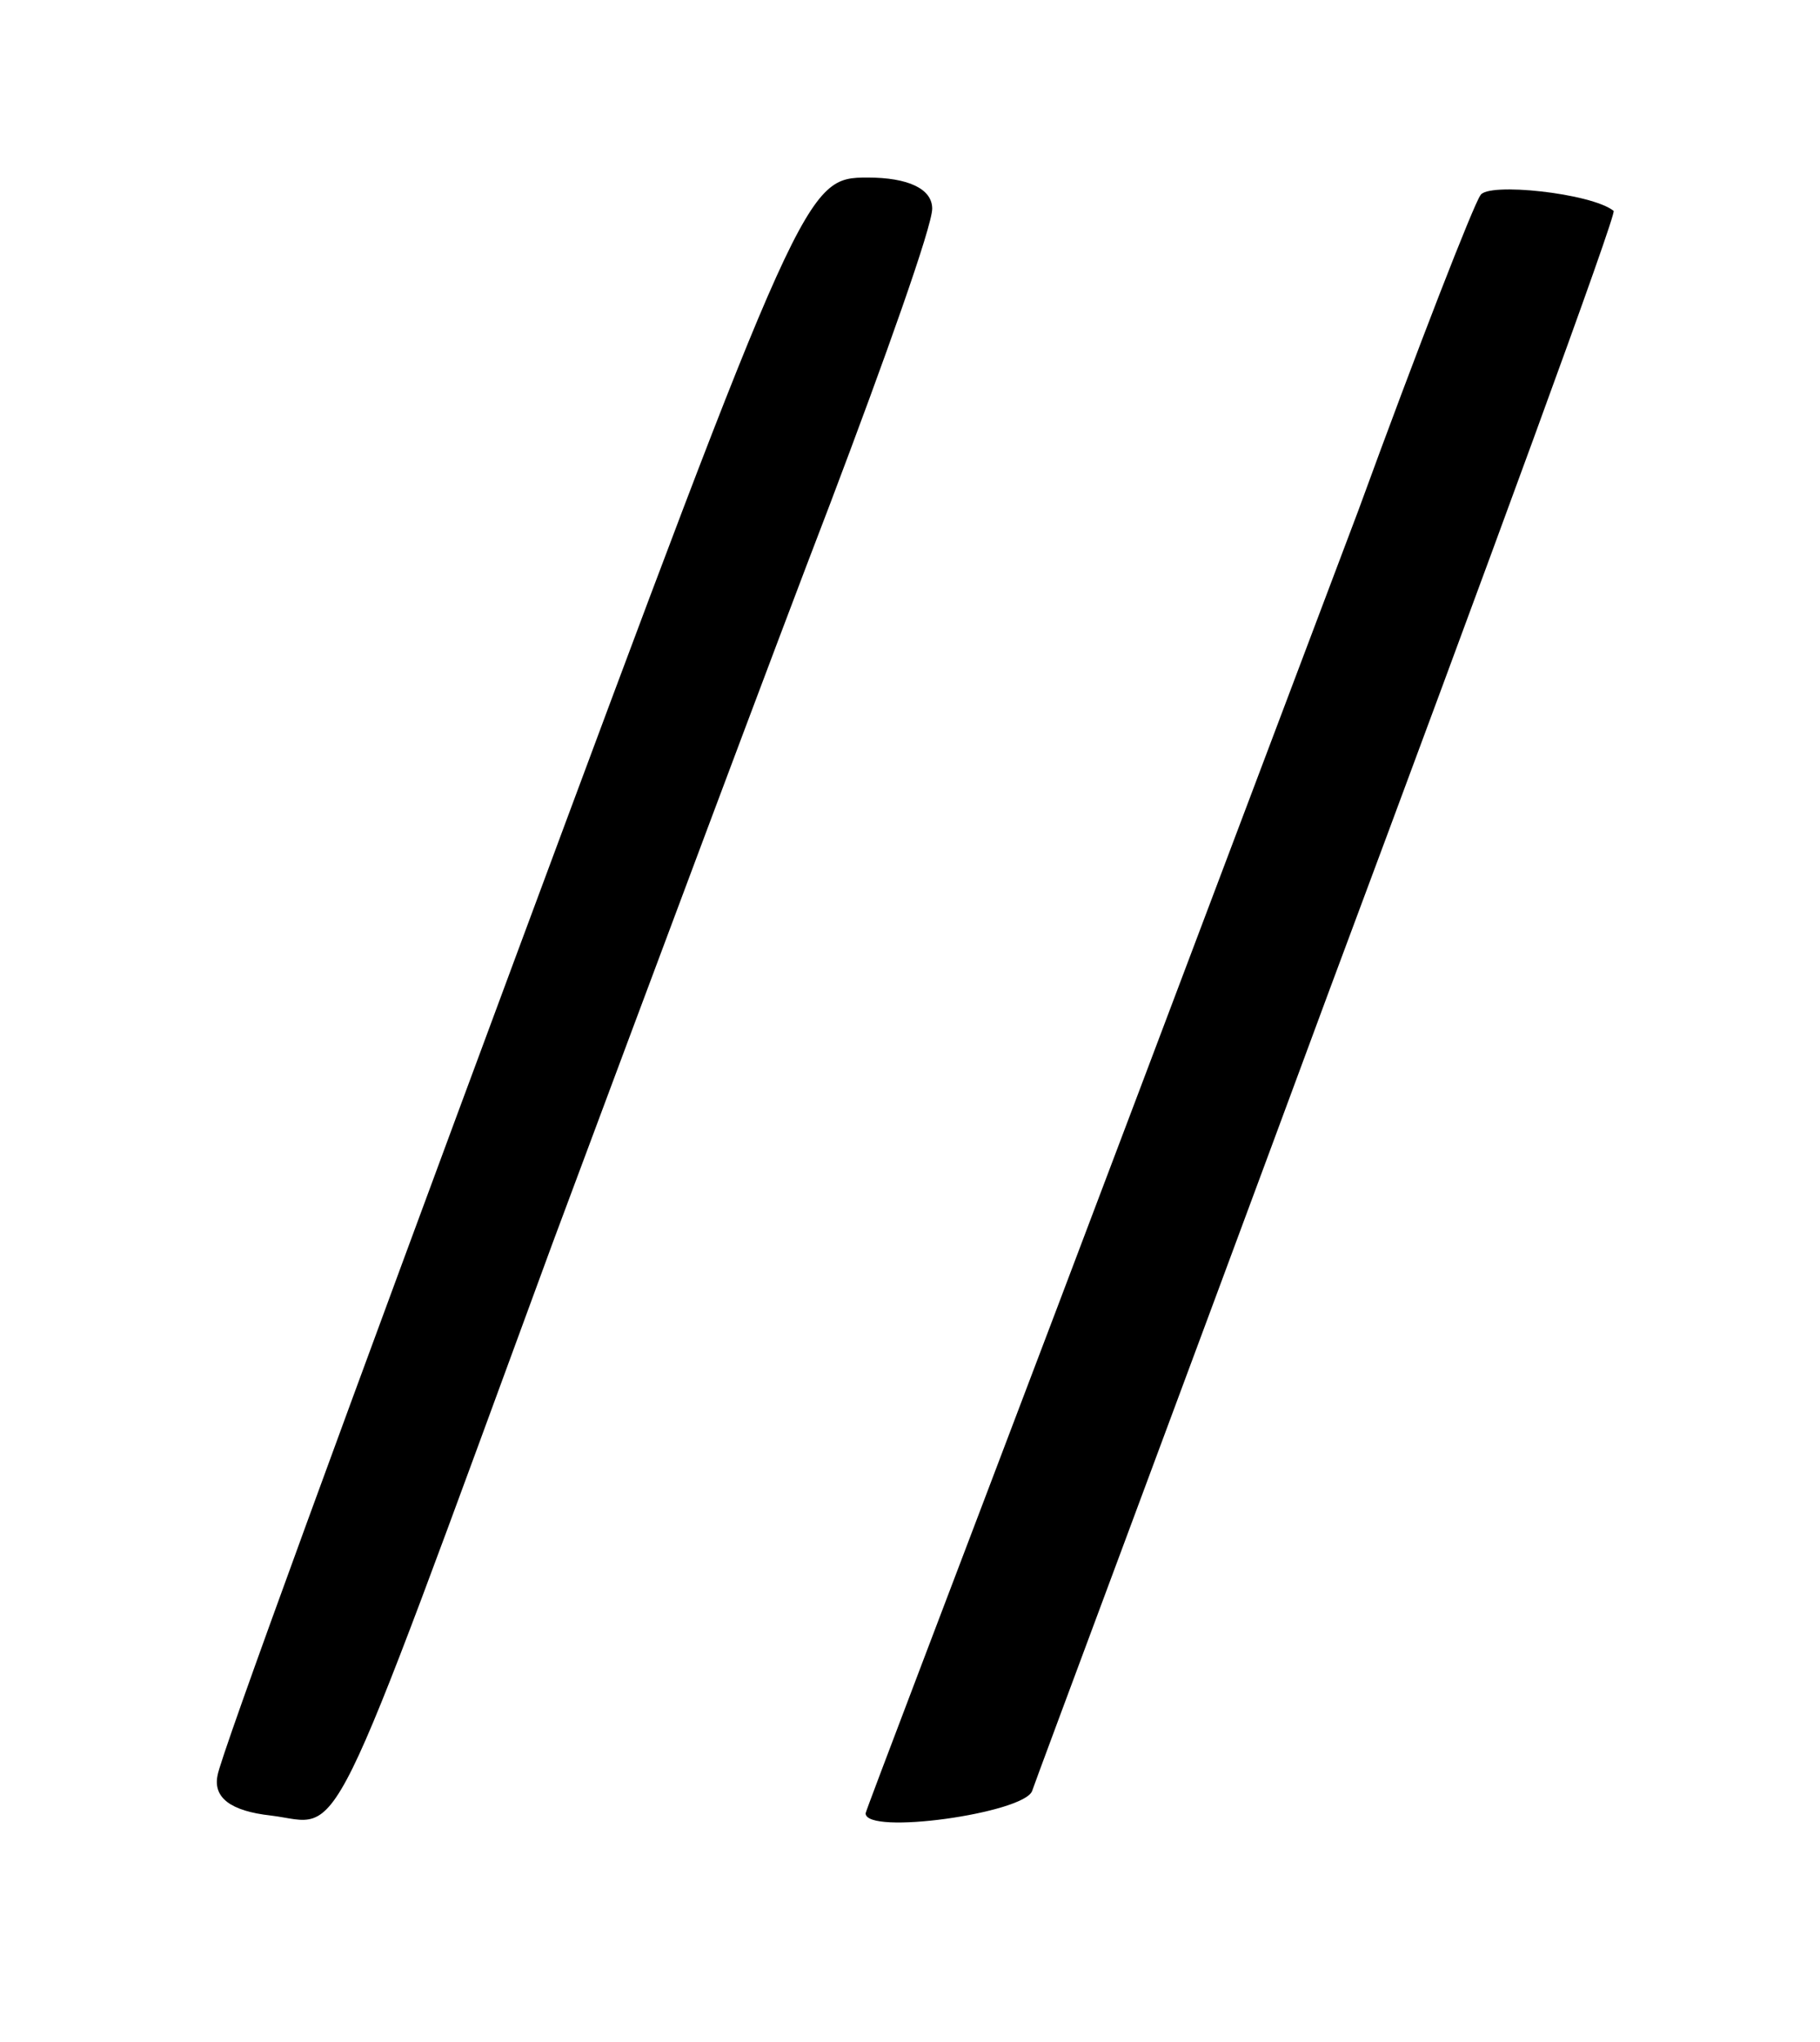 <?xml version="1.0" standalone="no"?>
<!DOCTYPE svg PUBLIC "-//W3C//DTD SVG 20010904//EN"
 "http://www.w3.org/TR/2001/REC-SVG-20010904/DTD/svg10.dtd">
<svg version="1.0" xmlns="http://www.w3.org/2000/svg"
 width="82pt" height="92pt" viewBox="0 0 82 92"
 preserveAspectRatio="xMidYMid meet">

<g transform="translate(0,92) scale(0.1,-0.1)"
fill="#000000" stroke="none">
<path d="M232 488 c-72 -194 -133 -360 -134 -368 -2 -10 6 -16 24 -18 33 -4
23 -25 127 258 44 118 100 268 125 333 25 66 46 125 46 133 0 9 -11 14 -29 14
-28 0 -29 -2 -159 -352z"/>
<path d="M667 832 c-3 -4 -28 -68 -55 -142 -28 -74 -89 -236 -136 -360 -47
-124 -86 -226 -86 -227 0 -10 71 0 75 10 2 6 63 169 134 361 72 193 130 351
128 351 -10 8 -57 13 -60 7z"/>
</g>
</svg>

